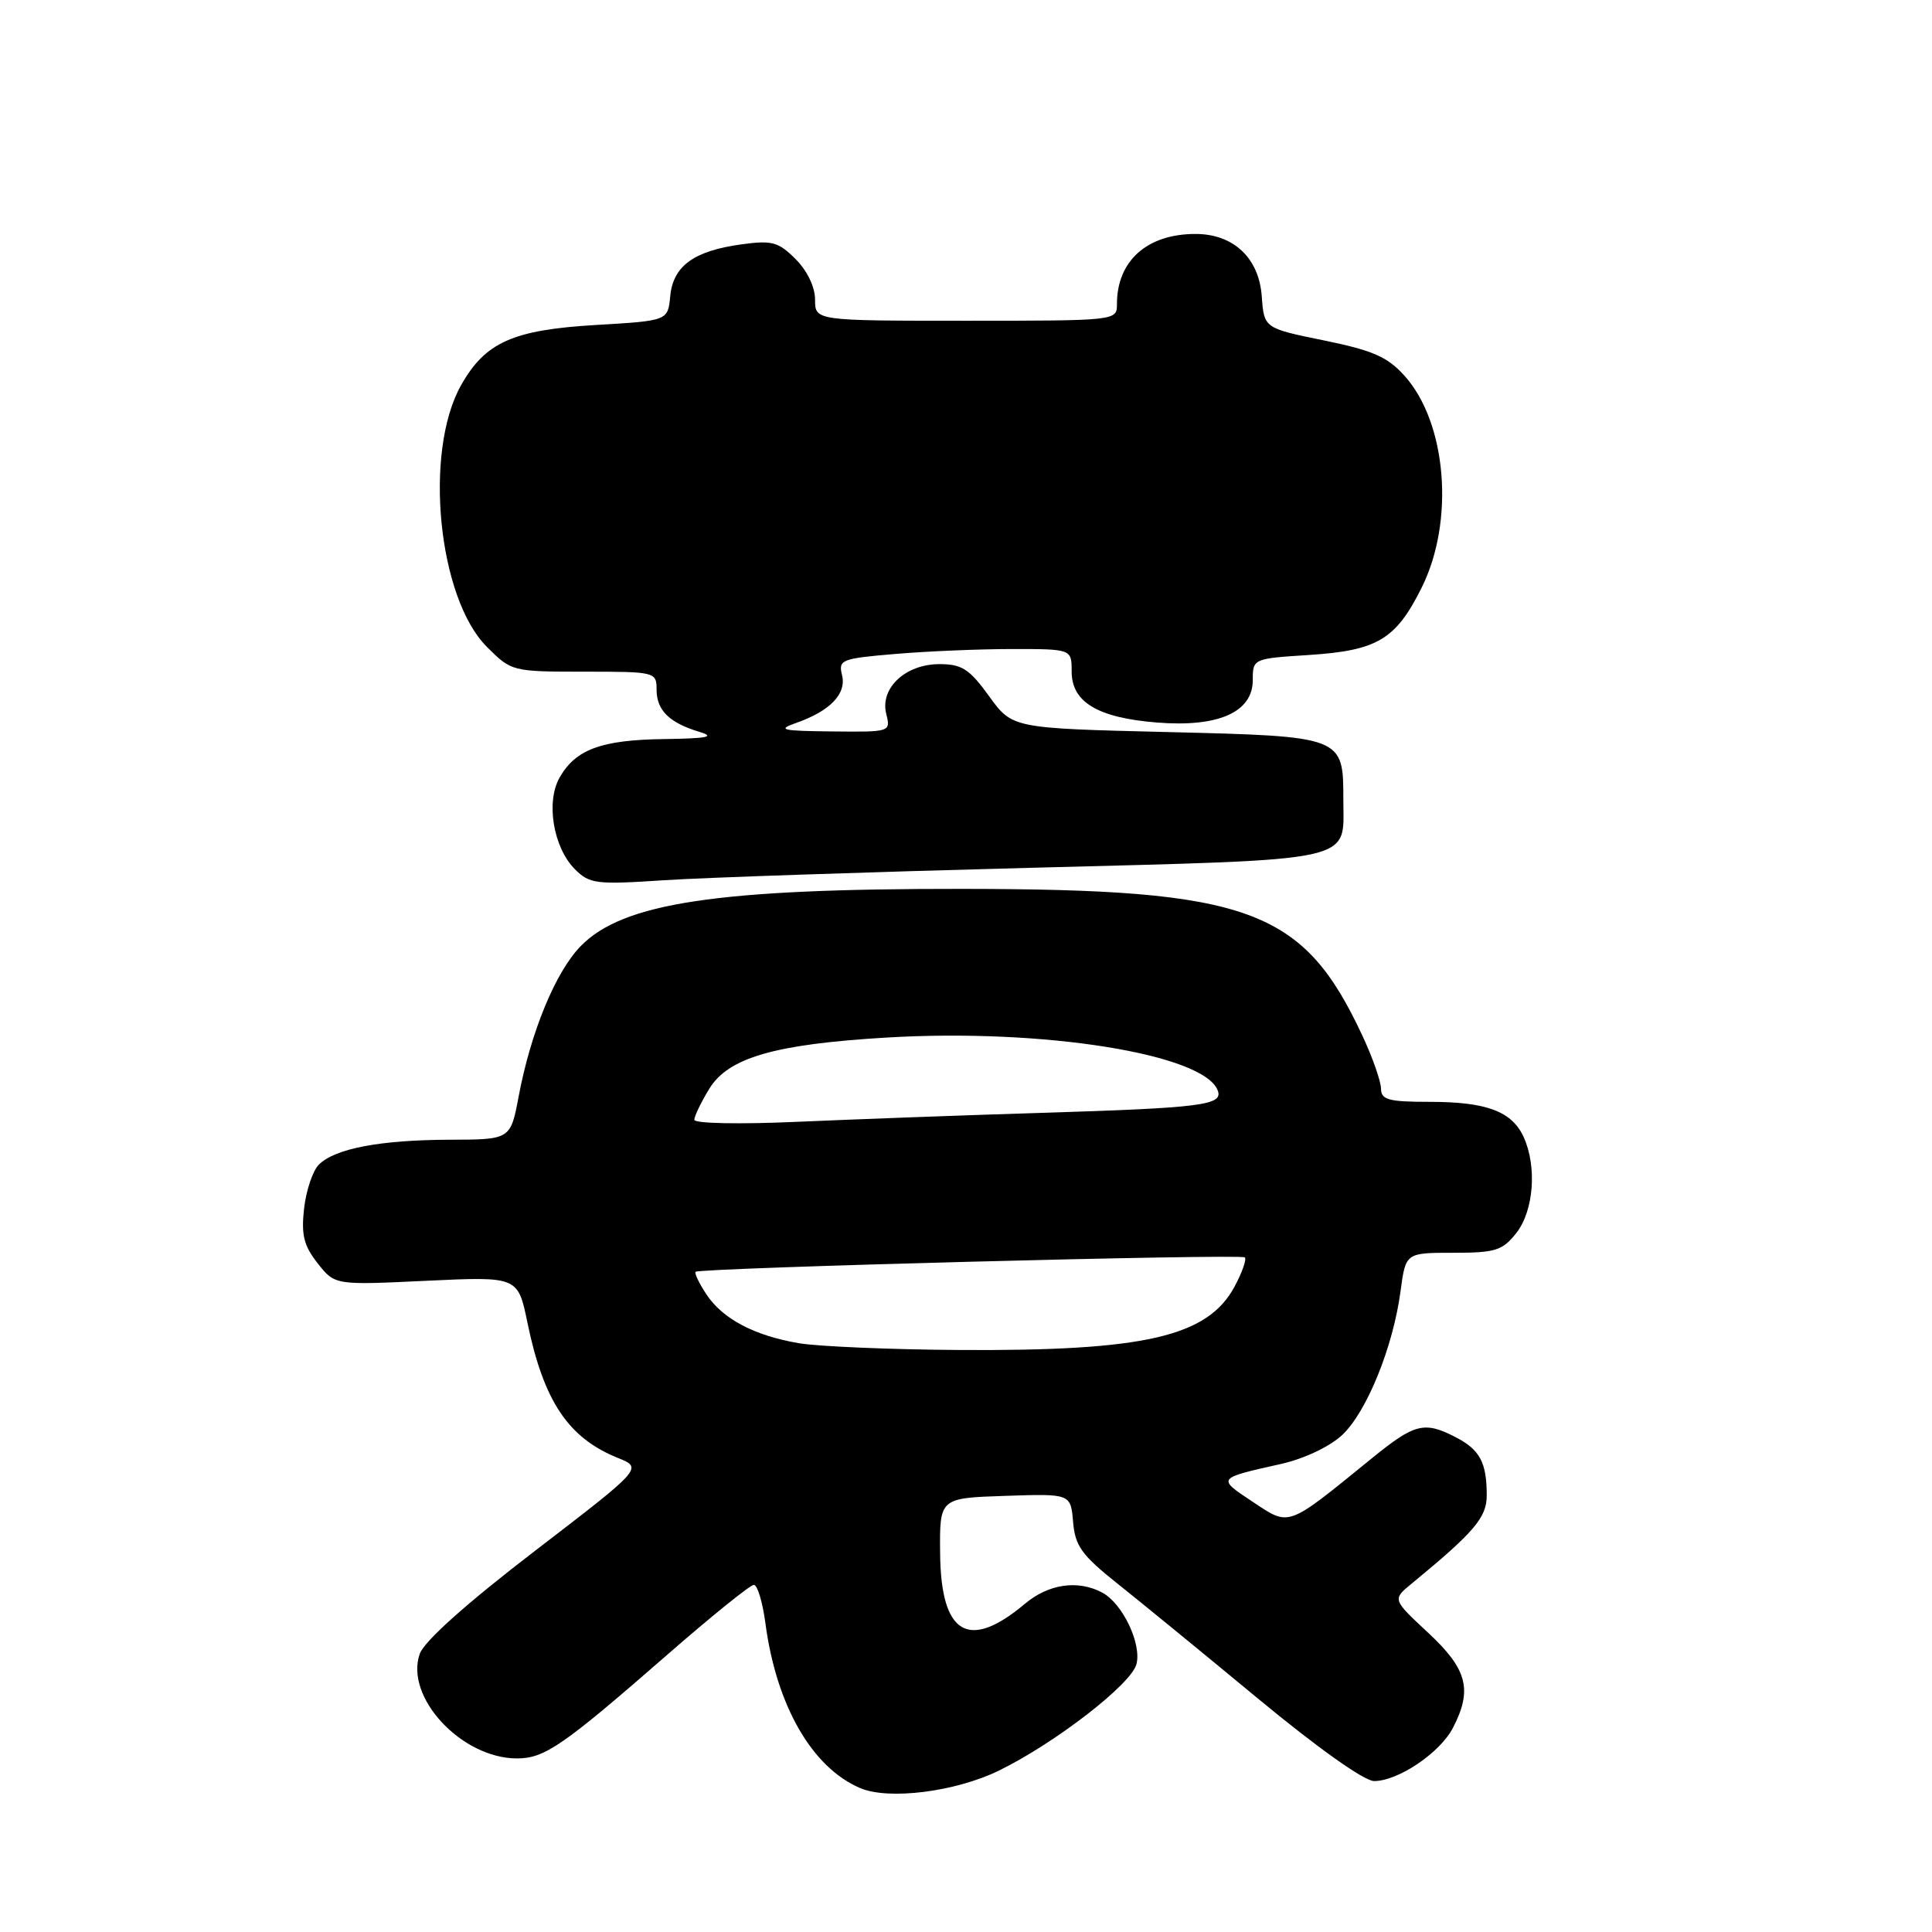 <?xml version="1.0" encoding="UTF-8" standalone="no"?>
<!DOCTYPE svg PUBLIC "-//W3C//DTD SVG 1.1//EN" "http://www.w3.org/Graphics/SVG/1.1/DTD/svg11.dtd" >
<svg xmlns="http://www.w3.org/2000/svg" xmlns:xlink="http://www.w3.org/1999/xlink" version="1.1" viewBox="0 0 256 256">
 <g >
 <path fill="currentColor"
d=" M 132.37 234.61 C 139.86 230.94 149.92 223.15 150.59 220.50 C 151.28 217.77 148.74 212.47 146.06 211.03 C 142.84 209.31 138.95 209.87 135.82 212.50 C 128.33 218.80 124.66 216.61 124.57 205.78 C 124.50 198.50 124.50 198.50 133.19 198.21 C 141.87 197.92 141.87 197.92 142.19 201.66 C 142.45 204.83 143.33 206.06 148.00 209.78 C 151.03 212.19 159.44 219.07 166.70 225.08 C 174.59 231.61 180.77 236.00 182.08 236.00 C 185.26 236.00 190.82 232.25 192.52 228.95 C 195.14 223.90 194.43 221.18 189.25 216.36 C 184.50 211.94 184.50 211.94 187.00 209.88 C 195.35 203.02 197.00 201.08 197.00 198.15 C 197.00 193.80 196.10 192.11 192.93 190.46 C 188.72 188.28 187.47 188.60 181.74 193.26 C 170.40 202.48 170.95 202.28 165.98 198.99 C 161.24 195.85 161.21 195.89 169.75 193.98 C 172.81 193.29 176.19 191.69 177.84 190.15 C 181.10 187.10 184.60 178.47 185.58 171.08 C 186.26 166.00 186.26 166.00 192.56 166.00 C 198.17 166.00 199.08 165.71 200.93 163.37 C 203.23 160.43 203.68 154.58 201.89 150.66 C 200.34 147.26 196.97 146.00 189.45 146.00 C 183.98 146.00 183.00 145.73 182.99 144.25 C 182.98 143.29 181.89 140.16 180.56 137.31 C 172.70 120.42 165.63 117.82 127.50 117.78 C 95.05 117.75 82.57 119.62 76.95 125.36 C 73.62 128.77 70.34 136.72 68.73 145.25 C 67.65 151.00 67.65 151.00 59.57 151.02 C 50.36 151.05 44.38 152.19 42.25 154.32 C 41.44 155.13 40.56 157.75 40.29 160.15 C 39.90 163.64 40.26 165.07 42.09 167.39 C 44.37 170.29 44.37 170.29 56.50 169.71 C 68.63 169.14 68.63 169.14 69.89 175.27 C 72.04 185.66 75.29 190.52 81.84 193.17 C 85.19 194.52 85.19 194.52 70.87 205.51 C 61.77 212.49 56.21 217.47 55.62 219.14 C 53.60 224.88 61.16 233.00 68.51 233.00 C 72.16 233.00 74.60 231.32 88.43 219.25 C 94.26 214.16 99.42 210.00 99.89 210.00 C 100.36 210.00 101.05 212.29 101.42 215.08 C 102.87 226.01 107.61 234.24 114.00 236.94 C 117.80 238.54 126.62 237.42 132.37 234.61 Z  M 136.50 114.99 C 180.41 113.84 178.00 114.36 178.00 106.00 C 178.00 97.56 178.03 97.57 154.65 97.00 C 134.14 96.50 134.14 96.50 131.06 92.25 C 128.46 88.65 127.45 88.00 124.49 88.00 C 119.98 88.00 116.58 91.18 117.43 94.59 C 118.03 96.99 118.00 97.00 110.27 96.92 C 103.55 96.85 102.90 96.70 105.50 95.79 C 110.01 94.21 112.20 91.92 111.57 89.44 C 111.07 87.42 111.49 87.25 118.67 86.65 C 122.87 86.29 129.83 86.00 134.15 86.00 C 142.00 86.00 142.00 86.00 142.00 88.98 C 142.00 93.04 145.45 95.11 153.31 95.74 C 161.45 96.39 166.00 94.37 166.00 90.11 C 166.00 87.28 166.04 87.26 173.44 86.79 C 182.51 86.20 184.95 84.75 188.38 77.86 C 192.76 69.07 191.72 56.07 186.13 49.82 C 183.87 47.29 181.94 46.44 175.44 45.11 C 167.50 43.49 167.50 43.49 167.19 39.27 C 166.83 34.19 163.44 31.00 158.41 31.00 C 151.99 31.00 148.00 34.56 148.00 40.30 C 148.00 42.49 147.95 42.50 128.00 42.50 C 108.00 42.50 108.00 42.50 108.00 39.70 C 108.00 38.03 106.96 35.87 105.42 34.33 C 103.14 32.05 102.30 31.82 98.24 32.38 C 91.94 33.24 89.20 35.24 88.81 39.23 C 88.50 42.50 88.50 42.50 78.98 43.06 C 67.96 43.71 64.30 45.35 61.09 51.05 C 56.12 59.90 58.03 79.23 64.52 85.72 C 67.77 88.97 67.88 89.00 77.40 89.00 C 86.84 89.00 87.00 89.04 87.00 91.38 C 87.00 94.12 88.69 95.78 92.69 96.98 C 94.84 97.63 93.75 97.85 88.00 97.93 C 79.65 98.04 76.25 99.30 74.13 103.07 C 72.31 106.32 73.33 112.33 76.19 115.19 C 78.12 117.12 79.02 117.23 87.89 116.64 C 93.17 116.29 115.05 115.55 136.50 114.99 Z  M 105.90 177.99 C 99.93 176.98 95.72 174.75 93.57 171.46 C 92.62 170.01 91.99 168.69 92.17 168.52 C 92.73 168.00 164.45 166.12 164.95 166.61 C 165.20 166.87 164.59 168.61 163.58 170.49 C 160.00 177.13 151.65 179.04 127.00 178.88 C 117.92 178.82 108.43 178.41 105.90 177.99 Z  M 92.00 148.38 C 92.01 147.90 92.89 146.06 93.97 144.29 C 96.49 140.14 102.65 138.36 117.50 137.48 C 138.22 136.25 159.50 139.65 161.35 144.48 C 162.11 146.44 159.32 146.80 138.00 147.46 C 127.83 147.77 113.31 148.31 105.75 148.64 C 98.06 148.99 92.00 148.87 92.00 148.38 Z "/>
</g>
</svg>